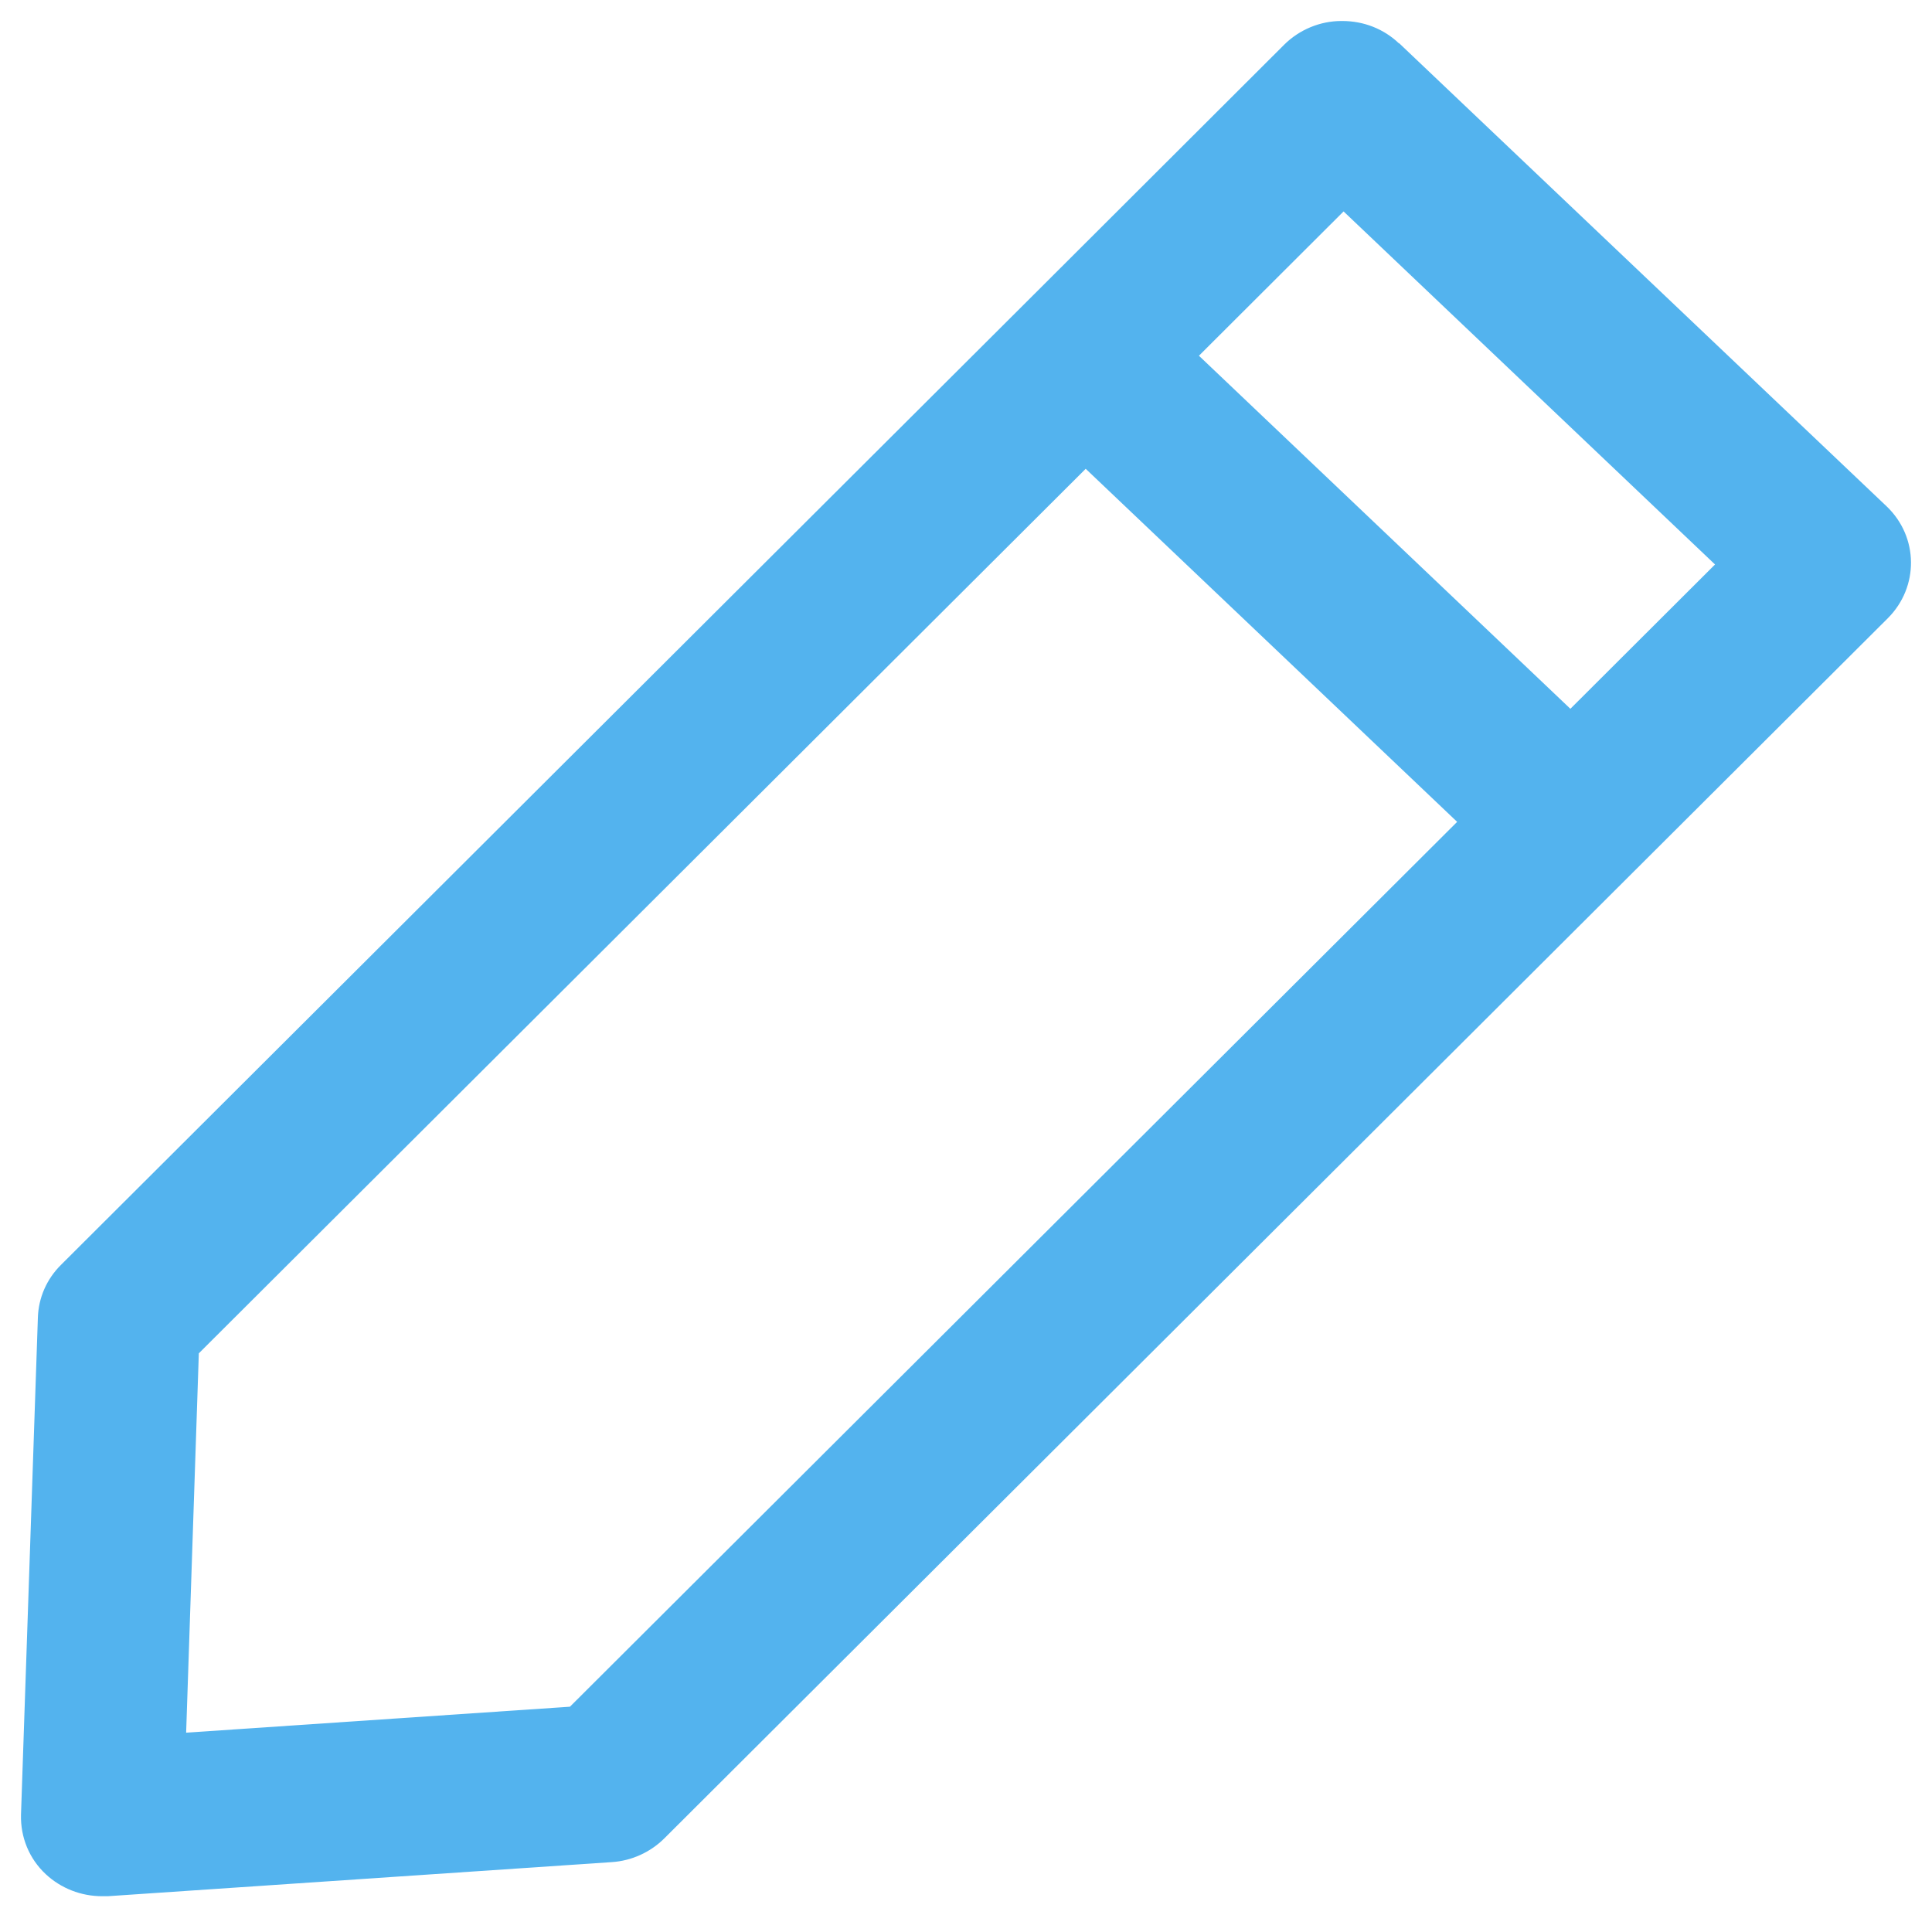 <svg width="23" height="23" viewBox="0 0 23 23" fill="none" xmlns="http://www.w3.org/2000/svg">
<path d="M16.655 0.517C16.474 0.344 16.235 0.25 15.98 0.25H15.968C15.713 0.25 15.466 0.355 15.288 0.532L12.218 3.596L0.725 15.059C0.555 15.228 0.459 15.45 0.451 15.683L0.25 21.604C0.243 21.871 0.347 22.127 0.544 22.311C0.725 22.48 0.965 22.574 1.216 22.574C1.239 22.574 1.262 22.574 1.282 22.574L7.283 22.168C7.518 22.153 7.742 22.051 7.908 21.886L22.475 7.359C22.846 6.987 22.842 6.393 22.46 6.028L16.655 0.513V0.517ZM6.785 20.318L2.216 20.627L2.367 16.111L12.925 5.581L17.347 9.784L6.785 20.318V20.318ZM18.695 8.438L14.273 4.235L15.995 2.517L20.417 6.72L18.695 8.438Z" fill="#53B3EE"/>
</svg>
